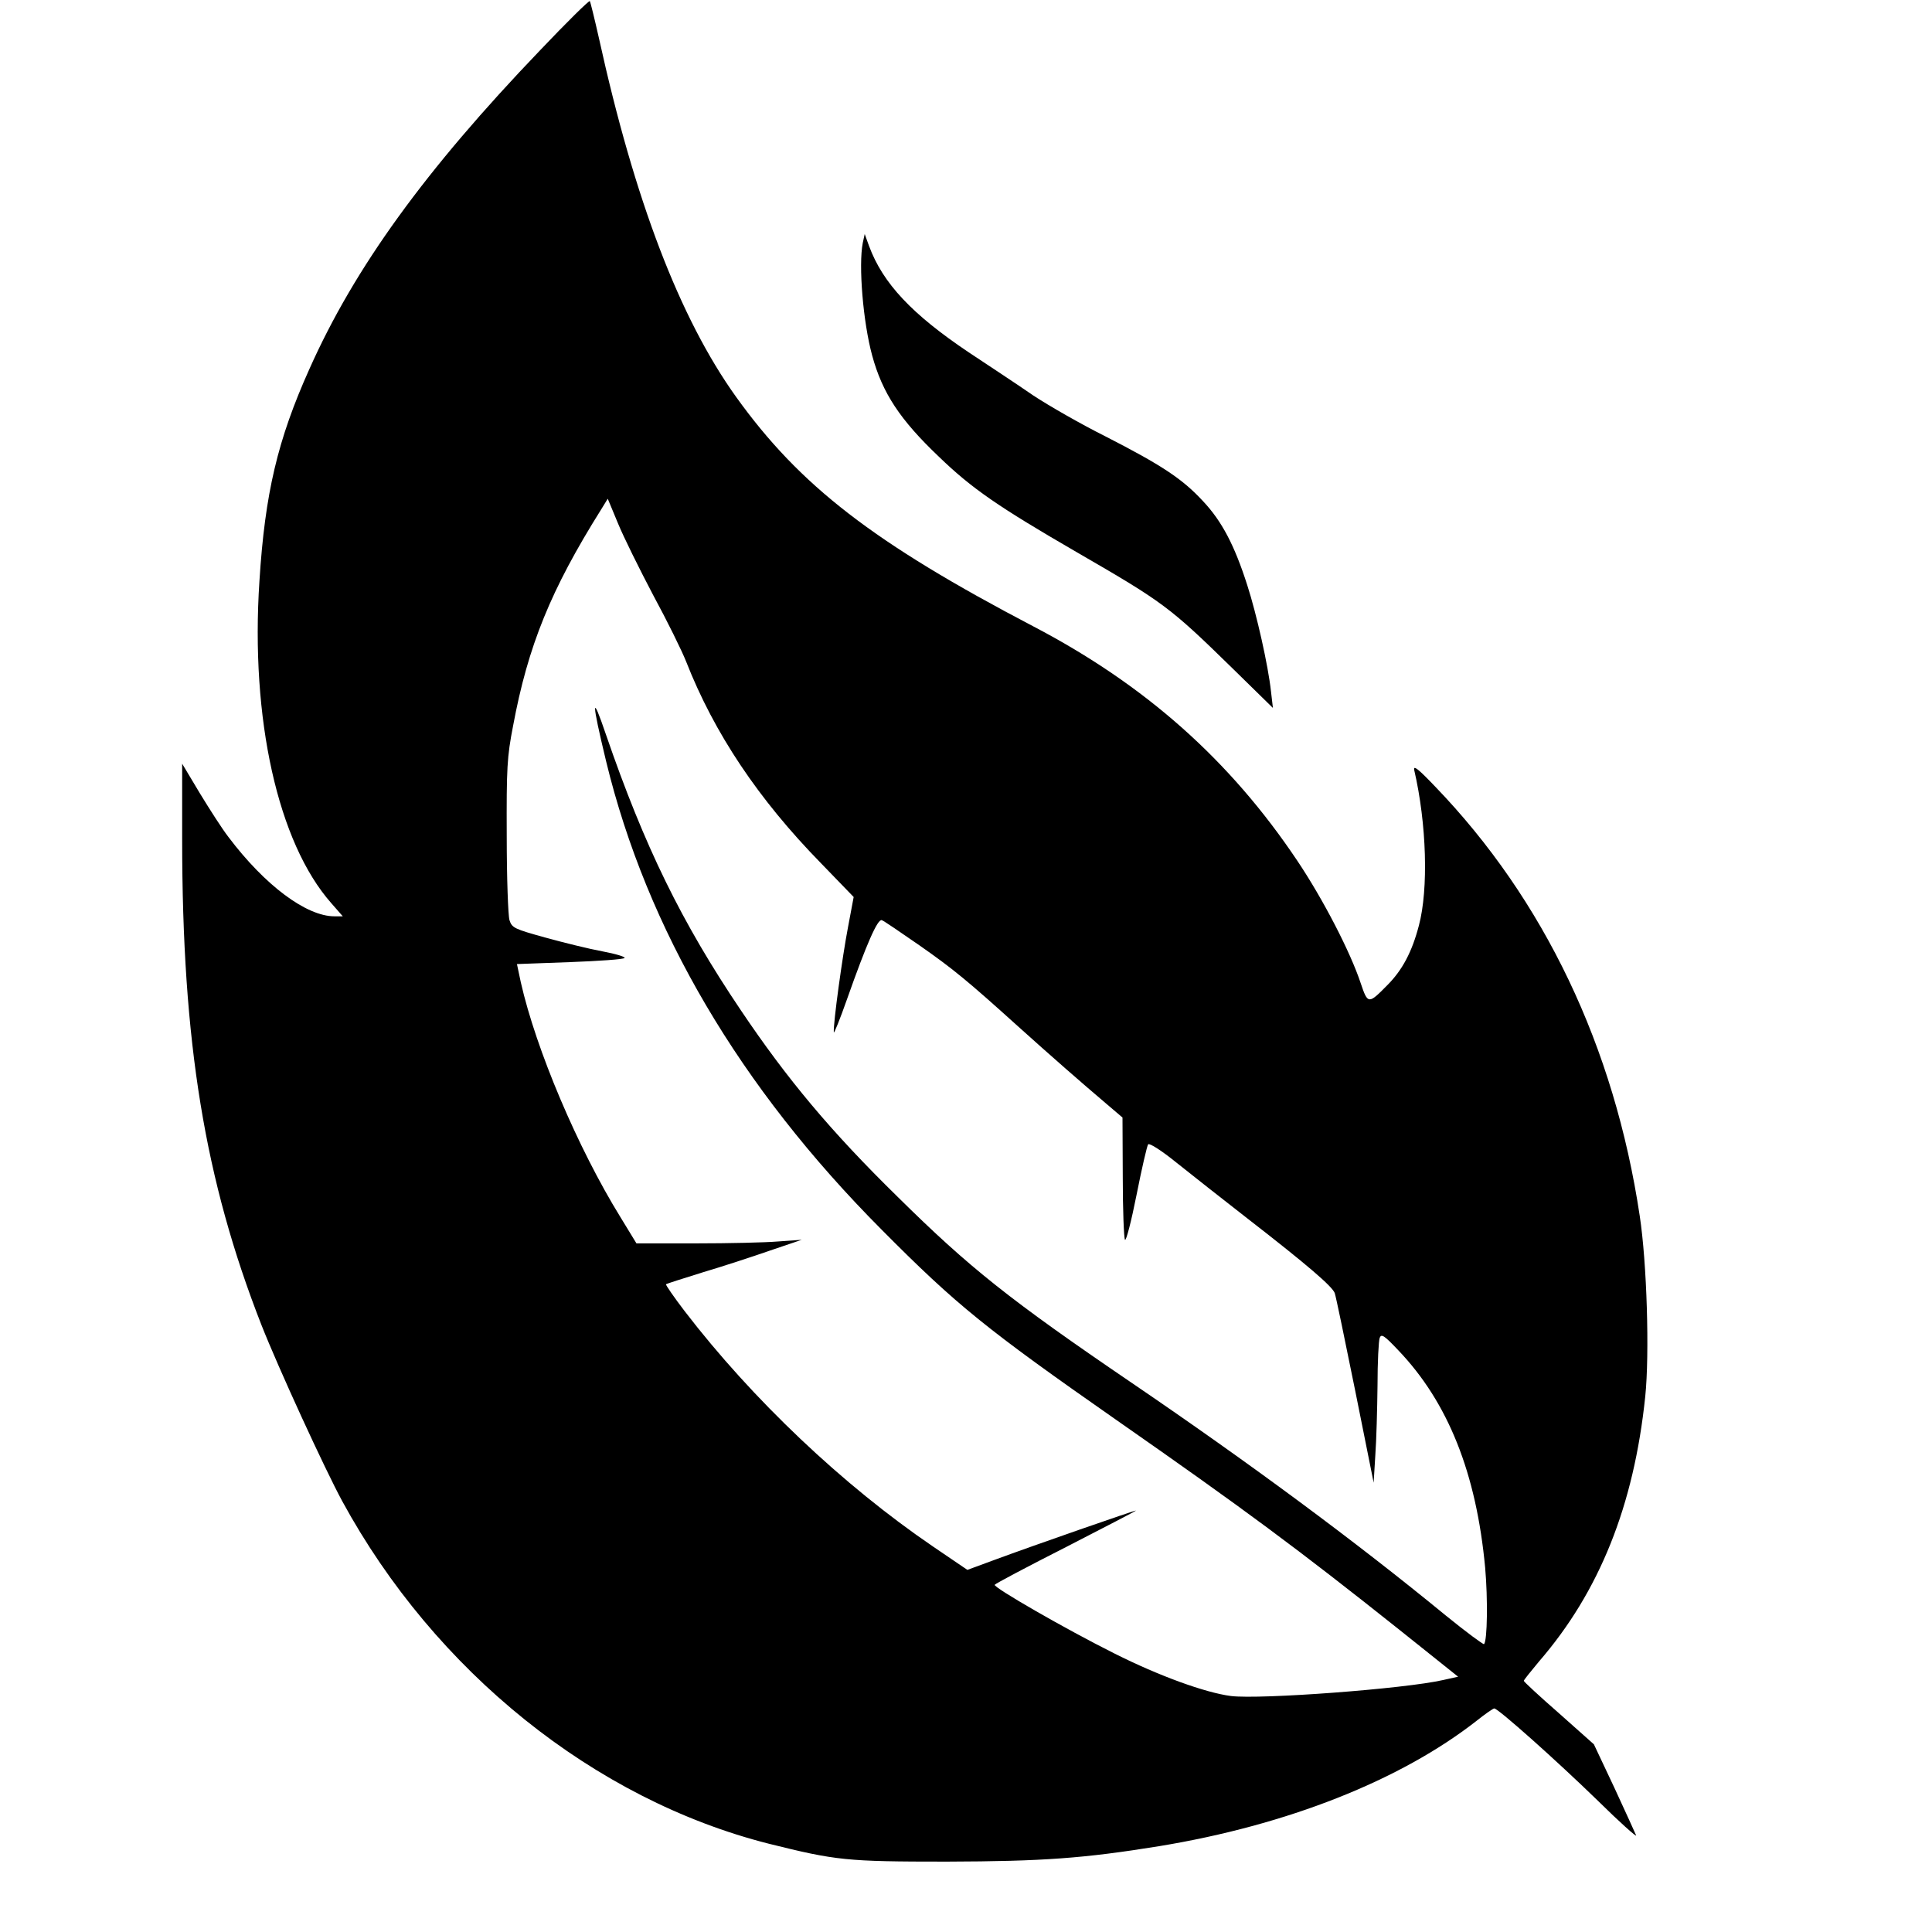 <?xml version="1.0" standalone="no"?>
<!DOCTYPE svg PUBLIC "-//W3C//DTD SVG 20010904//EN"
 "http://www.w3.org/TR/2001/REC-SVG-20010904/DTD/svg10.dtd">
<svg version="1.0" xmlns="http://www.w3.org/2000/svg"
 width="700pt" height="700pt" viewBox="0 0 700 700"
 preserveAspectRatio="xMidYMid meet">
<g transform="translate(0,700) scale(0.1,-0.1)"
fill="#000000" stroke="none">
<path d="M1957 6818 c-416 -434 -672 -787 -836 -1155 -115 -256 -161 -450
-181 -768 -33 -500 67 -948 260 -1167 l42 -48 -30 0 c-102 0 -252 112 -384
287 -22 28 -68 100 -104 159 l-64 107 0 -274 c0 -737 82 -1235 287 -1759 61
-155 230 -523 293 -639 336 -617 914 -1081 1545 -1241 245 -61 281 -65 645
-65 350 1 498 12 770 56 463 76 874 238 1151 455 30 24 59 44 63 44 14 0 227
-190 375 -334 79 -78 142 -134 139 -126 -3 8 -39 86 -79 173 l-74 157 -127
113 c-70 61 -127 114 -127 117 0 3 25 34 55 70 219 253 344 565 385 960 16
154 6 485 -20 655 -92 613 -347 1146 -741 1555 -61 64 -80 79 -76 60 45 -194
52 -431 17 -563 -25 -96 -60 -162 -115 -217 -68 -69 -70 -69 -96 8 -37 112
-136 304 -230 444 -244 364 -550 636 -955 848 -581 304 -847 510 -1078 832
-205 286 -368 714 -497 1300 -16 71 -31 132 -33 134 -3 3 -84 -77 -180 -178z
m410 -1975 c51 -94 104 -202 119 -240 102 -260 262 -499 488 -730 l119 -123
-21 -112 c-20 -105 -53 -343 -51 -378 0 -8 22 46 48 120 71 201 111 292 126
286 7 -2 68 -44 136 -91 123 -86 174 -128 359 -295 112 -101 231 -205 316
-277 l61 -52 1 -216 c0 -118 4 -220 8 -227 4 -6 23 67 42 163 19 96 38 178 42
183 5 5 49 -23 102 -66 51 -41 167 -132 258 -203 218 -169 307 -246 316 -270
4 -11 37 -170 74 -353 l67 -334 6 99 c4 54 7 168 8 253 0 85 4 163 8 173 6 15
16 9 67 -45 181 -189 283 -446 315 -788 10 -113 8 -264 -4 -277 -3 -2 -65 44
-139 104 -329 270 -712 553 -1138 843 -441 300 -588 417 -848 674 -241 236
-400 426 -568 676 -215 319 -349 593 -489 1000 -52 153 -52 122 1 -98 148
-610 484 -1181 999 -1698 271 -273 379 -360 850 -689 463 -323 657 -467 1024
-759 l214 -171 -54 -12 c-139 -32 -663 -71 -769 -58 -93 12 -261 73 -422 154
-180 90 -440 240 -434 249 2 4 119 66 259 137 140 72 254 131 253 132 -2 2
-373 -127 -516 -180 l-95 -35 -125 85 c-326 222 -654 533 -899 852 -39 51 -70
96 -68 98 3 2 62 21 133 43 71 21 181 57 244 79 l115 39 -85 -6 c-47 -4 -181
-7 -299 -7 l-215 0 -58 95 c-155 251 -306 608 -361 851 l-14 66 191 7 c105 4
194 10 199 15 4 4 -32 15 -80 24 -49 9 -142 32 -207 50 -112 31 -121 35 -130
63 -5 16 -10 153 -10 304 -1 248 1 287 23 400 54 290 137 494 319 784 l24 39
37 -89 c20 -49 78 -166 128 -261z"/>
<path d="M3126 6120 c-16 -81 1 -287 34 -408 37 -136 101 -233 242 -367 119
-115 215 -181 498 -345 315 -182 338 -199 564 -420 l148 -145 -7 60 c-10 93
-52 280 -86 385 -46 144 -92 232 -161 305 -75 81 -150 130 -353 234 -88 44
-205 111 -261 148 -55 38 -161 108 -235 157 -204 137 -310 249 -360 384 l-16
44 -7 -32z"/>
</g>
</svg>
